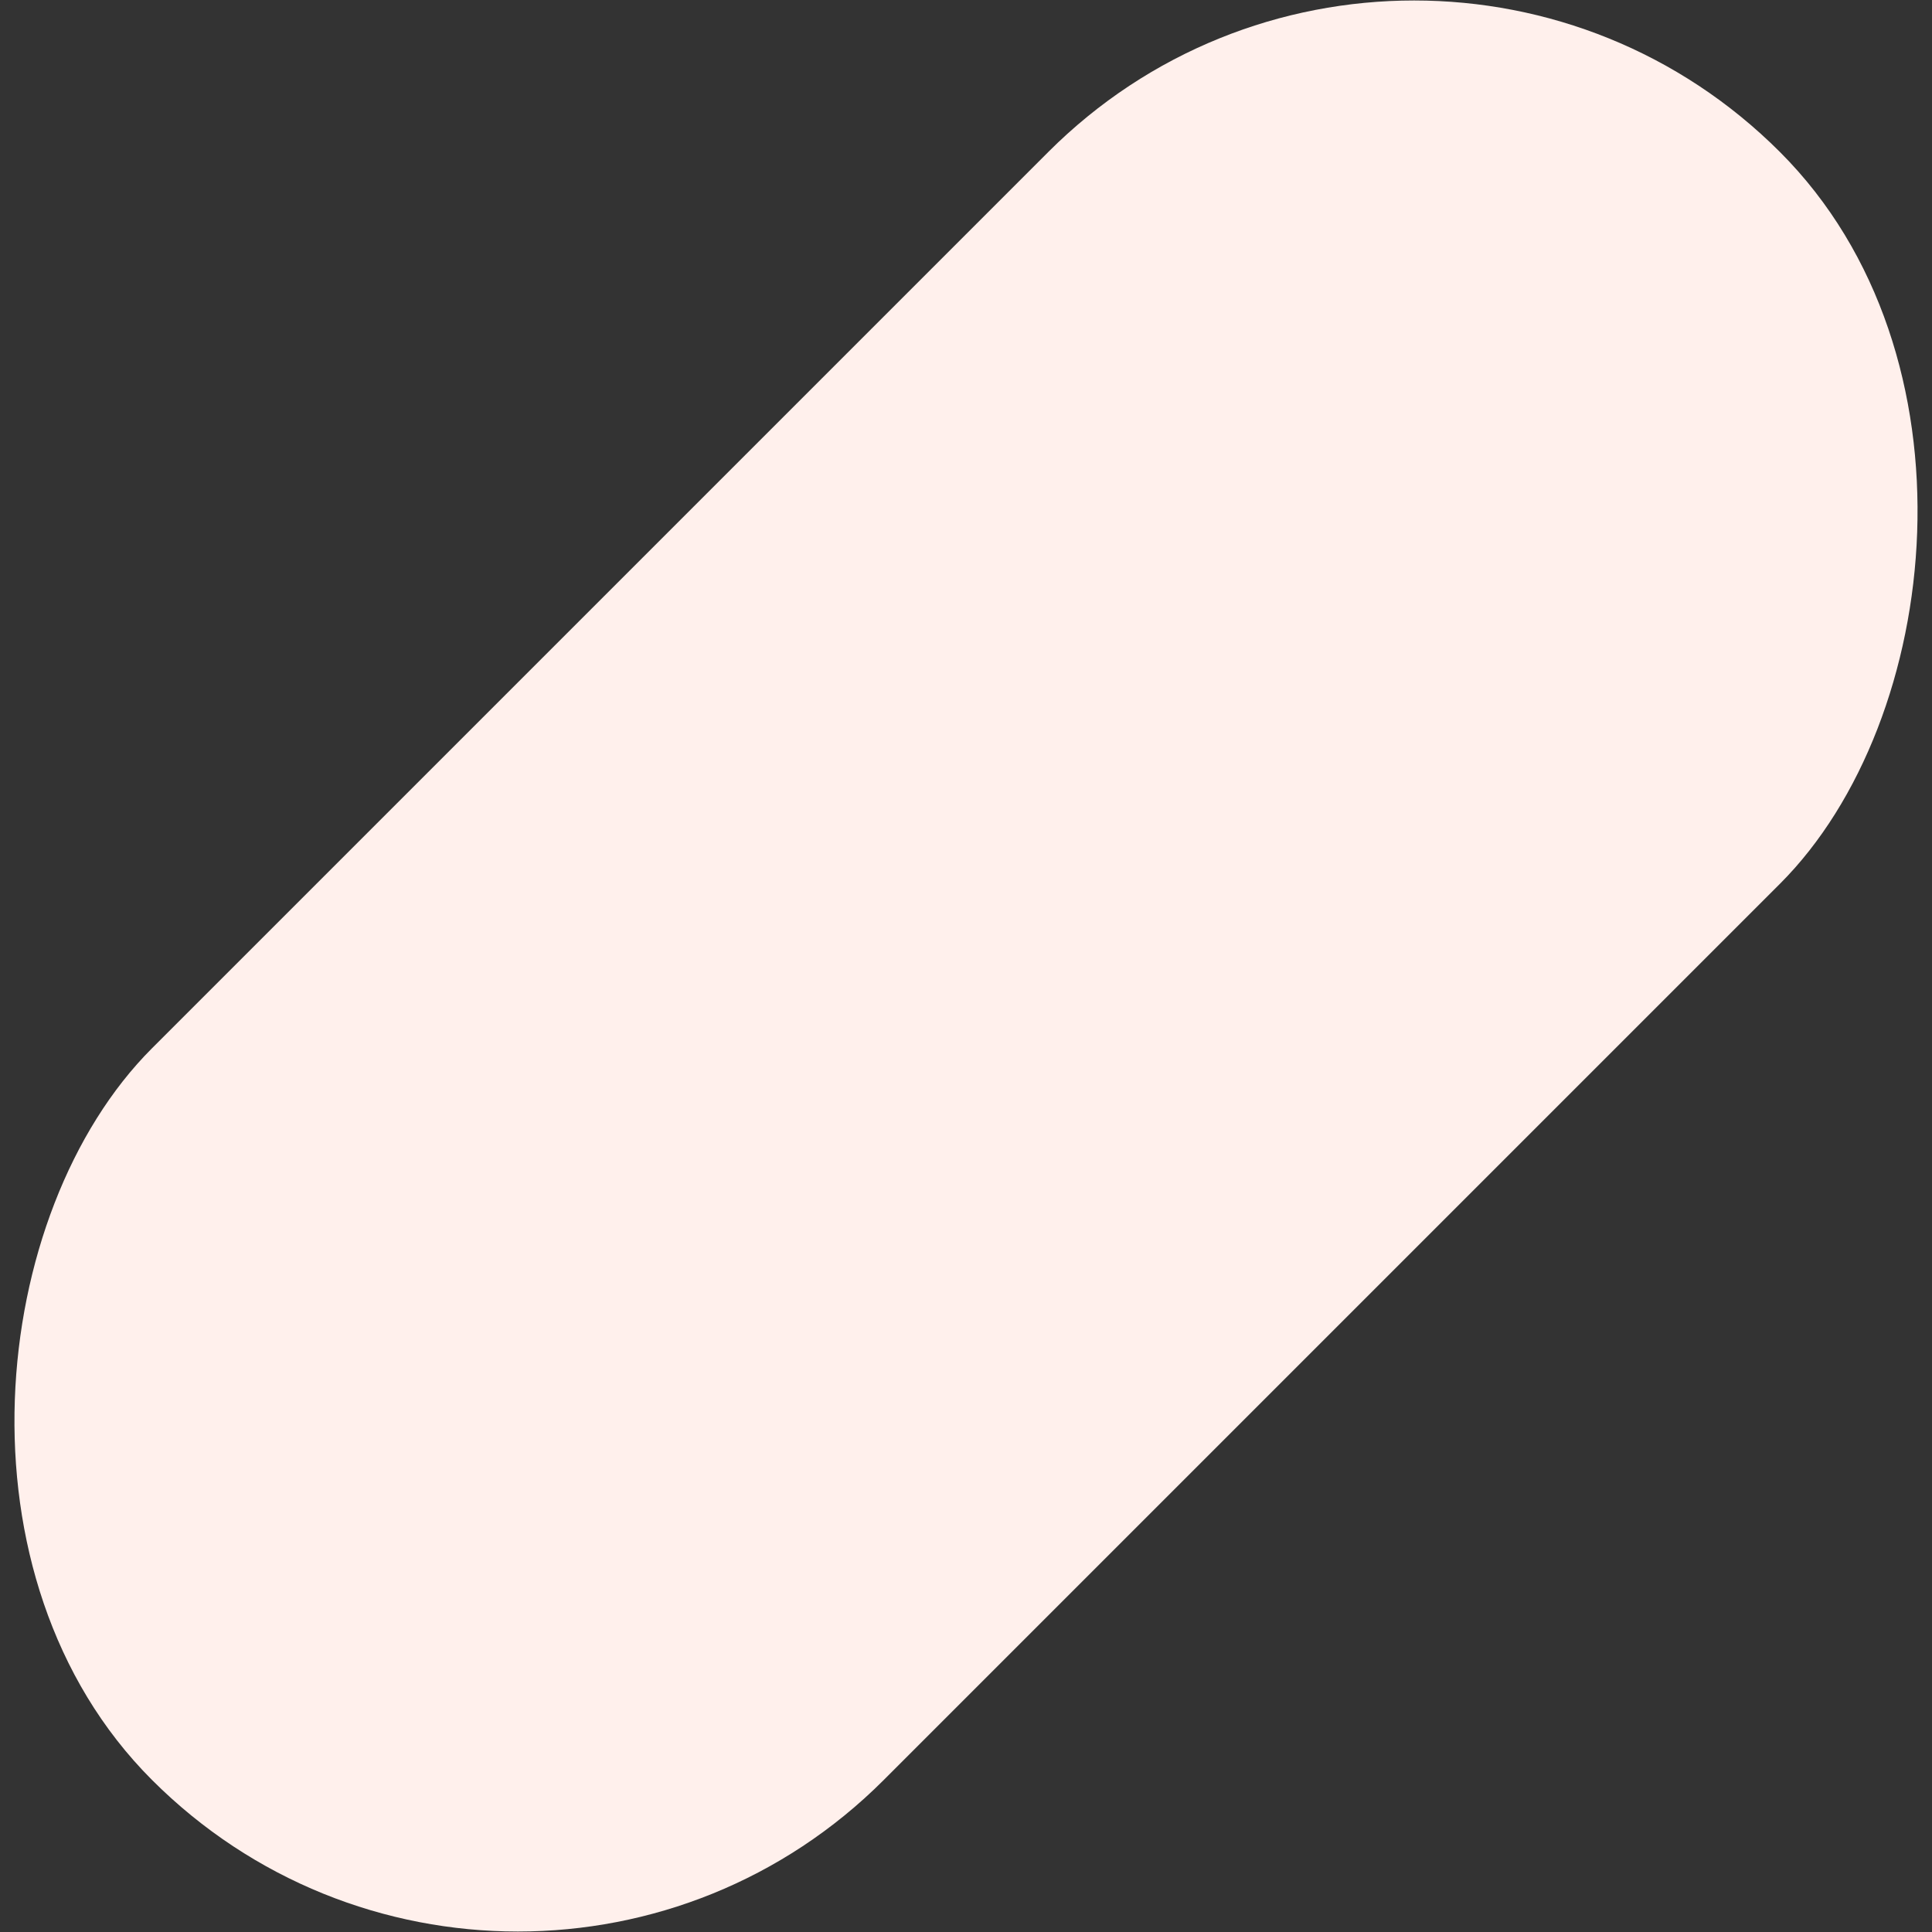 <svg xmlns="http://www.w3.org/2000/svg" width="814" height="814" xmlns:v="https://vecta.io/nano"><rect width="100%" height="100%" fill="#333333" stroke="none"/><rect width="436" height="970" x="774" y="-62" fill="#fff0ec" fill-rule="evenodd" rx="218" transform="rotate(45 718.814 -291.157)"/></svg>